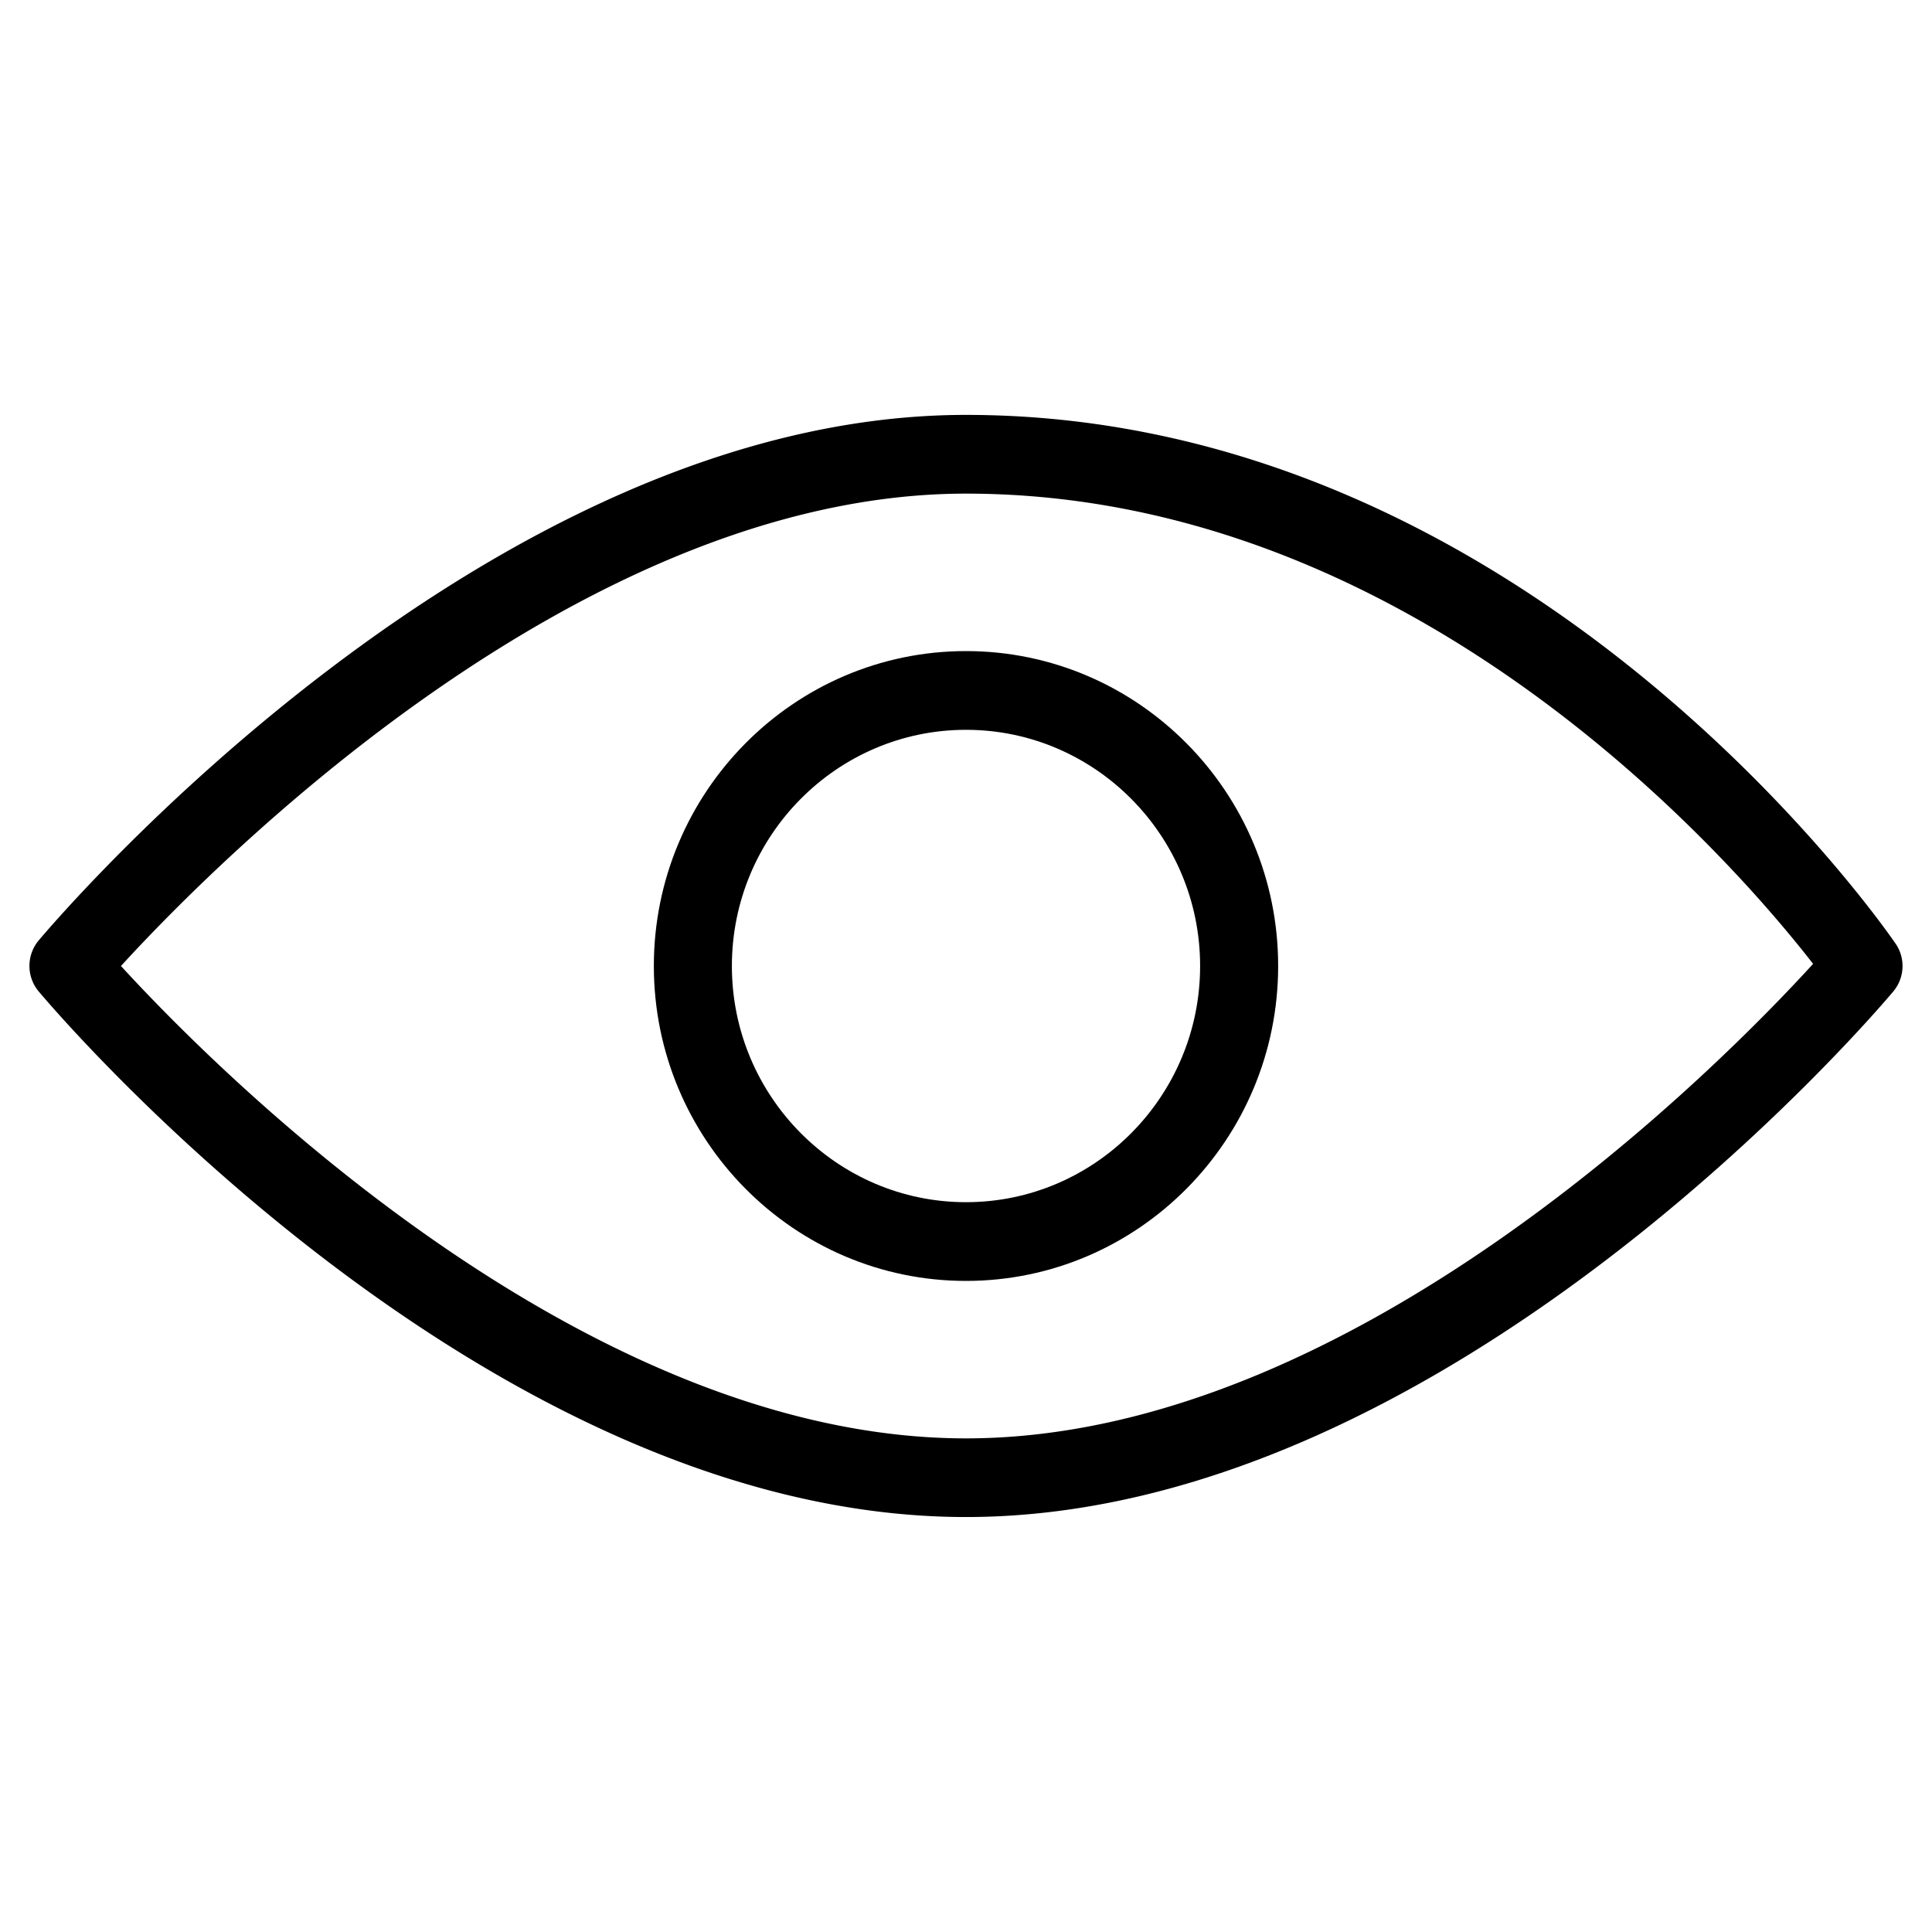 <svg width="28" height="28" fill="none" xmlns="http://www.w3.org/2000/svg"><g fill="#000"><path d="M27.472 13.676c-.214-.314-5.351-7.663-13.472-7.663C7.03 6.013.822 13.32.56 13.63a.577.577 0 000 .738c.262.311 6.471 7.618 13.44 7.618s13.178-7.307 13.44-7.618a.575.575 0 00.032-.693zM14 20.846c-5.586 0-10.898-5.374-12.247-6.846C3.1 12.527 8.406 7.154 14 7.154c6.536 0 11.15 5.366 12.277 6.815-1.301 1.425-6.643 6.877-12.277 6.877z"></path><path d="M14 9.436c-2.495 0-4.524 2.047-4.524 4.564s2.029 4.564 4.524 4.564 4.524-2.047 4.524-4.564S16.495 9.436 14 9.436zm0 7.987c-1.87 0-3.393-1.536-3.393-3.423s1.522-3.423 3.393-3.423 3.393 1.536 3.393 3.423-1.522 3.423-3.393 3.423z"></path></g></svg>